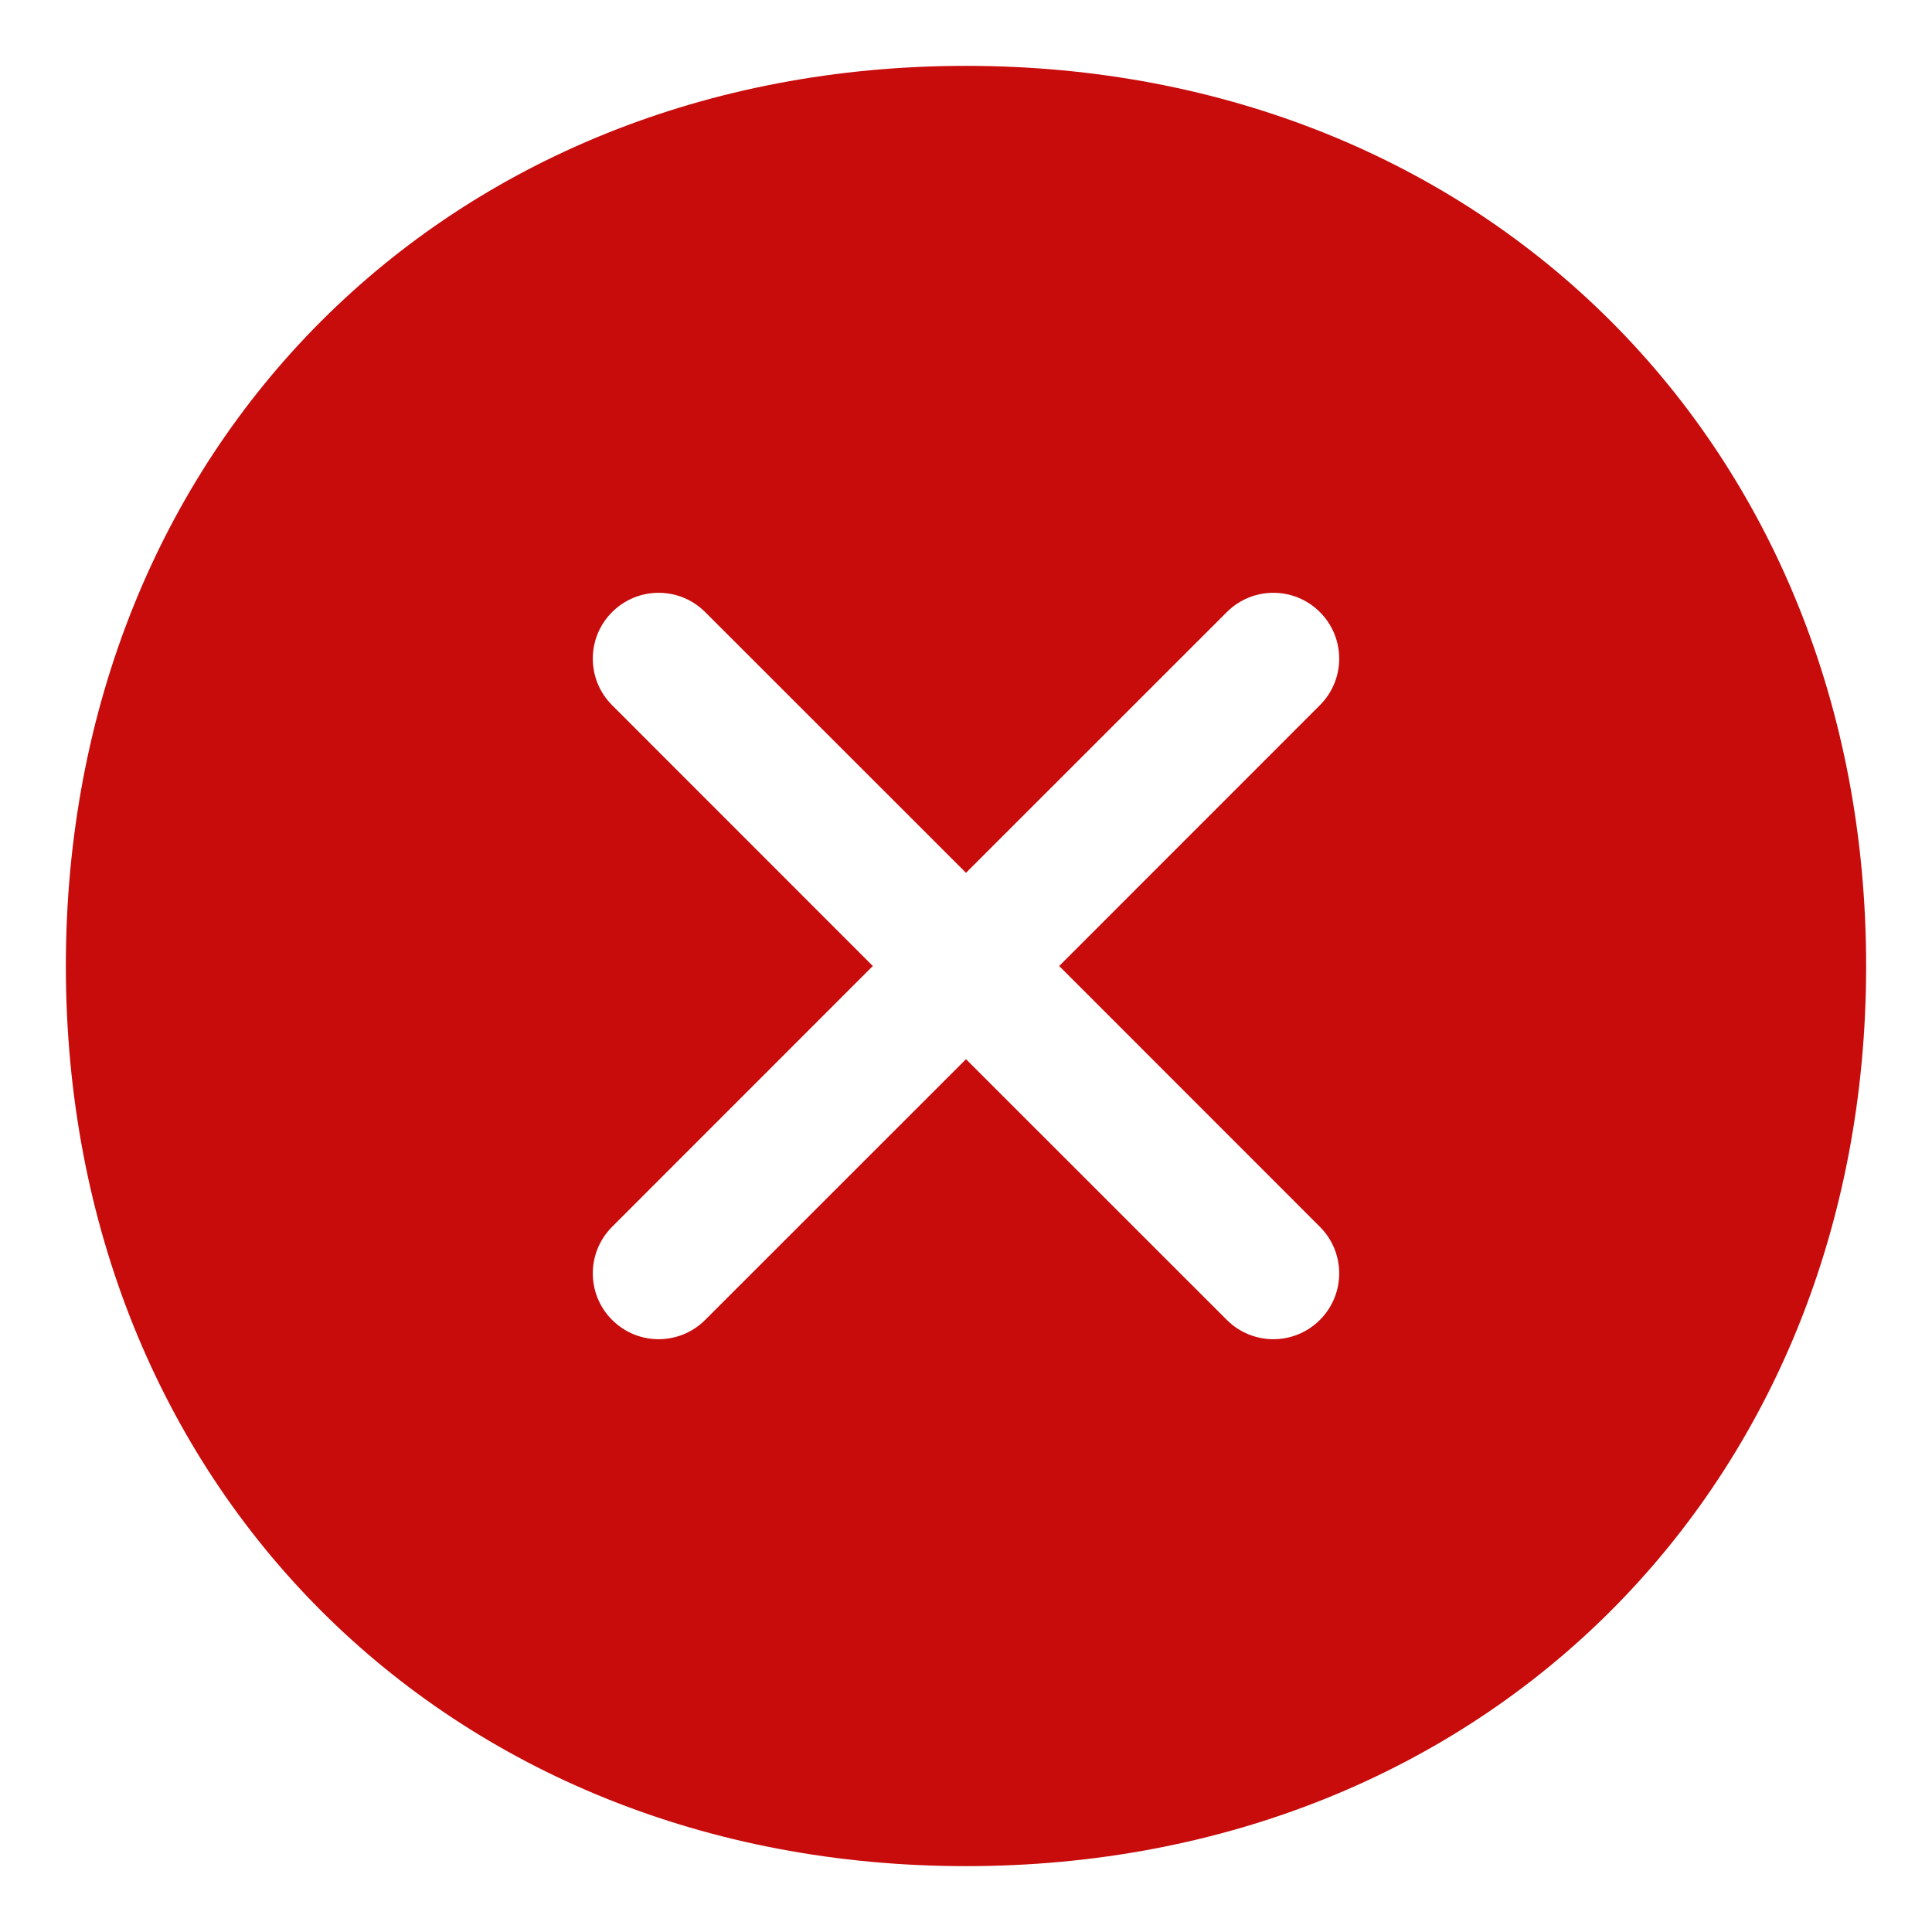 <svg width="22" height="22" viewBox="0 0 22 22" fill="none" xmlns="http://www.w3.org/2000/svg">
<path fill-rule="evenodd" clip-rule="evenodd" d="M0.75 11C0.75 5.086 5.086 0.75 11 0.75C16.914 0.75 21.25 5.086 21.25 11C21.25 16.914 16.914 21.25 11 21.25C5.086 21.25 0.75 16.914 0.75 11ZM6.97 6.97C7.263 6.677 7.737 6.677 8.03 6.97L11 9.939L13.97 6.97C14.263 6.677 14.737 6.677 15.03 6.97C15.323 7.263 15.323 7.737 15.03 8.03L12.061 11L15.03 13.97C15.323 14.263 15.323 14.737 15.03 15.03C14.737 15.323 14.263 15.323 13.97 15.03L11 12.061L8.03 15.03C7.737 15.323 7.263 15.323 6.97 15.03C6.677 14.737 6.677 14.263 6.97 13.97L9.939 11L6.97 8.03C6.677 7.737 6.677 7.263 6.97 6.97Z" fill="#C80B0B"/>
</svg>
